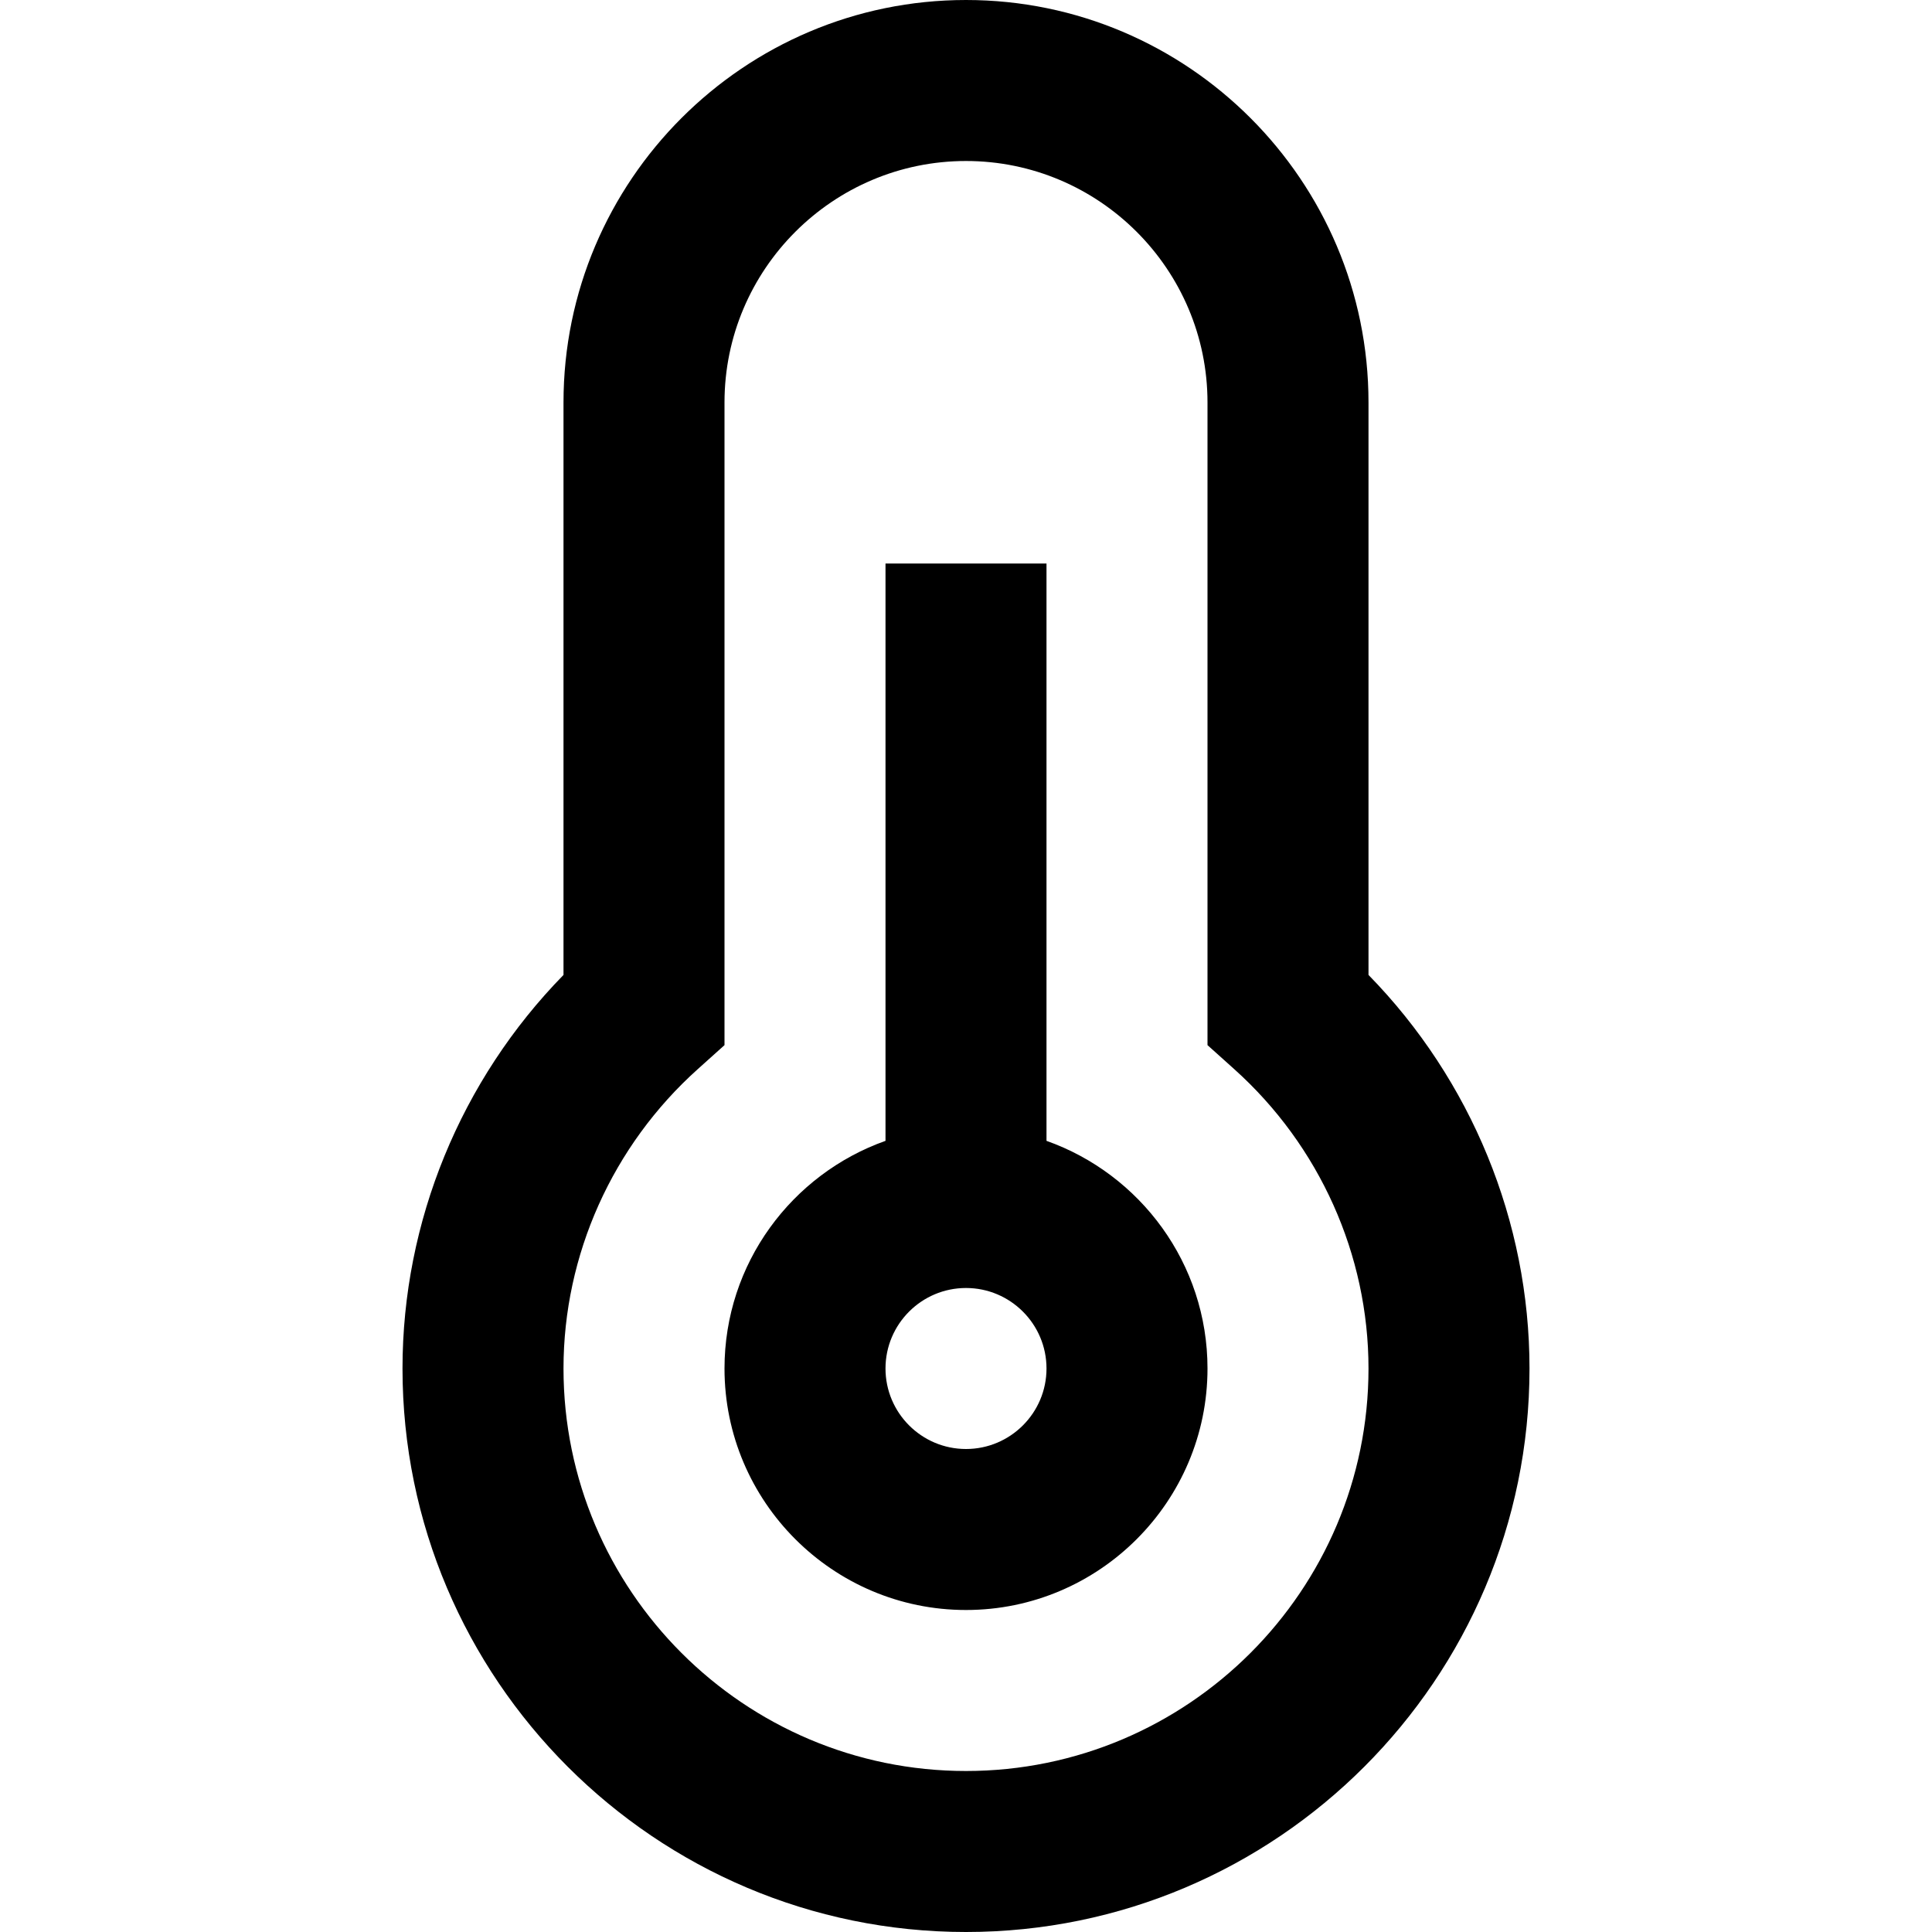 <?xml version="1.0" encoding="UTF-8"?>
<svg xmlns="http://www.w3.org/2000/svg" id="Layer_1" data-name="Layer 1" viewBox="0 0 24 24">
  <path d="m13,14.172v-7.172h-2v7.172c-1.164.413-2,1.524-2,2.828,0,1.654,1.346,3,3,3s3-1.346,3-3c0-1.304-.836-2.415-2-2.828Zm-1,3.828c-.551,0-1-.448-1-1s.449-1,1-1,1,.448,1,1-.449,1-1,1Zm5-5.889v-7.111c0-2.757-2.243-5-5-5s-5,2.243-5,5v7.111c-1.276,1.305-2,3.062-2,4.889,0,3.859,3.14,7,7,7s7-3.141,7-7c0-1.826-.724-3.584-2-4.889Zm-5,9.889c-2.757,0-5-2.243-5-5,0-1.412.608-2.768,1.668-3.719l.332-.298v-7.983c0-1.654,1.346-3,3-3s3,1.346,3,3v7.983l.332.298c1.06.951,1.668,2.307,1.668,3.719,0,2.757-2.243,5-5,5Z"/>
</svg>
